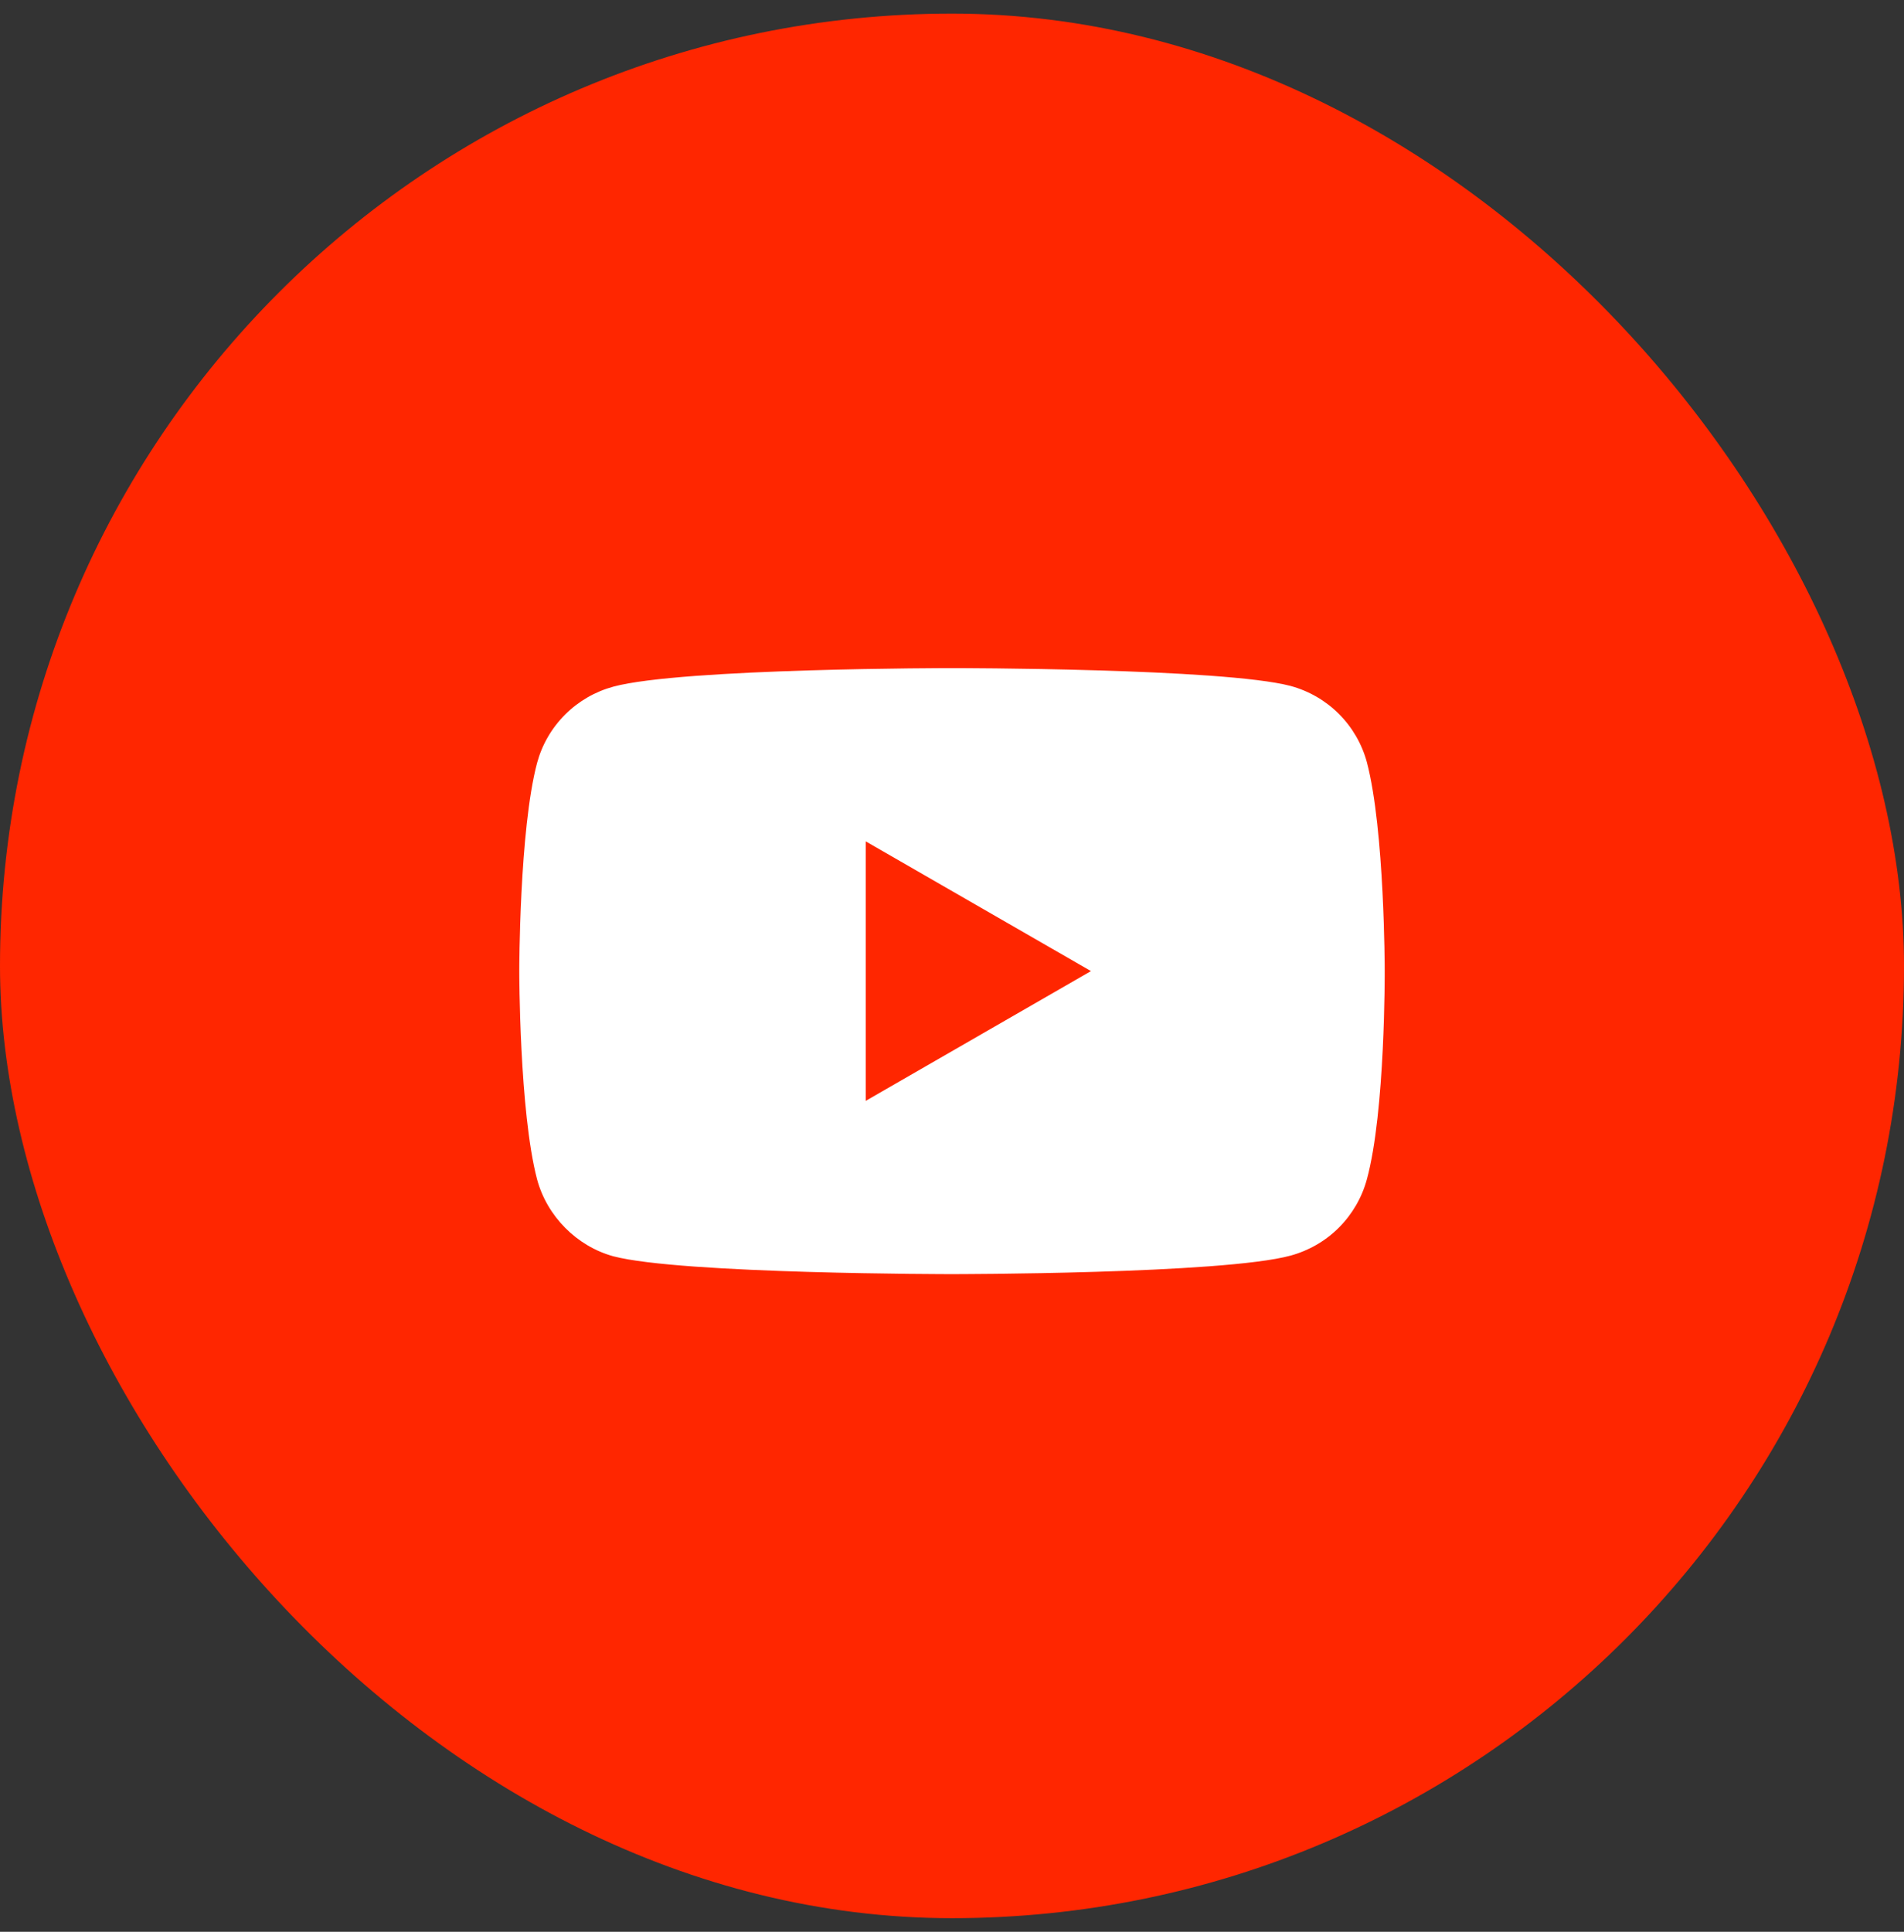 <svg width="70" height="71" viewBox="0 0 70 71" fill="none" xmlns="http://www.w3.org/2000/svg">
<rect x="0" y="0" width="70" height="71" fill="#333333" stroke="none"/>
<rect y="0.5" width="70" height="70" rx="35" fill="#FF2600"/>
<g clip-path="url(#clip0_469_11606)">
<path d="M50.253 43.343C50.071 44.015 49.716 44.627 49.224 45.119C48.732 45.611 48.12 45.965 47.448 46.148C44.96 46.829 34.999 46.829 34.999 46.829C34.999 46.829 25.039 46.829 22.549 46.173C21.213 45.807 20.111 44.706 19.745 43.343C19.091 40.854 19.091 35.691 19.091 35.691C19.091 35.691 19.091 30.502 19.746 28.039C19.928 27.368 20.283 26.756 20.775 26.265C21.266 25.773 21.878 25.419 22.549 25.237C25.066 24.555 34.999 24.555 34.999 24.555C34.999 24.555 44.959 24.555 47.448 25.211C48.12 25.393 48.732 25.747 49.224 26.239C49.716 26.731 50.071 27.343 50.253 28.015C50.908 30.502 50.908 35.666 50.908 35.666C50.908 35.666 50.934 40.854 50.253 43.343ZM31.828 30.923V40.461L40.109 35.691L31.828 30.923Z" fill="white"/>
</g>
<defs>
<clipPath id="clip0_469_11606">
<rect width="31.818" height="22.273" fill="white" transform="matrix(1 0 0 -1 19.091 46.829)"/>
</clipPath>
</defs>
</svg>
